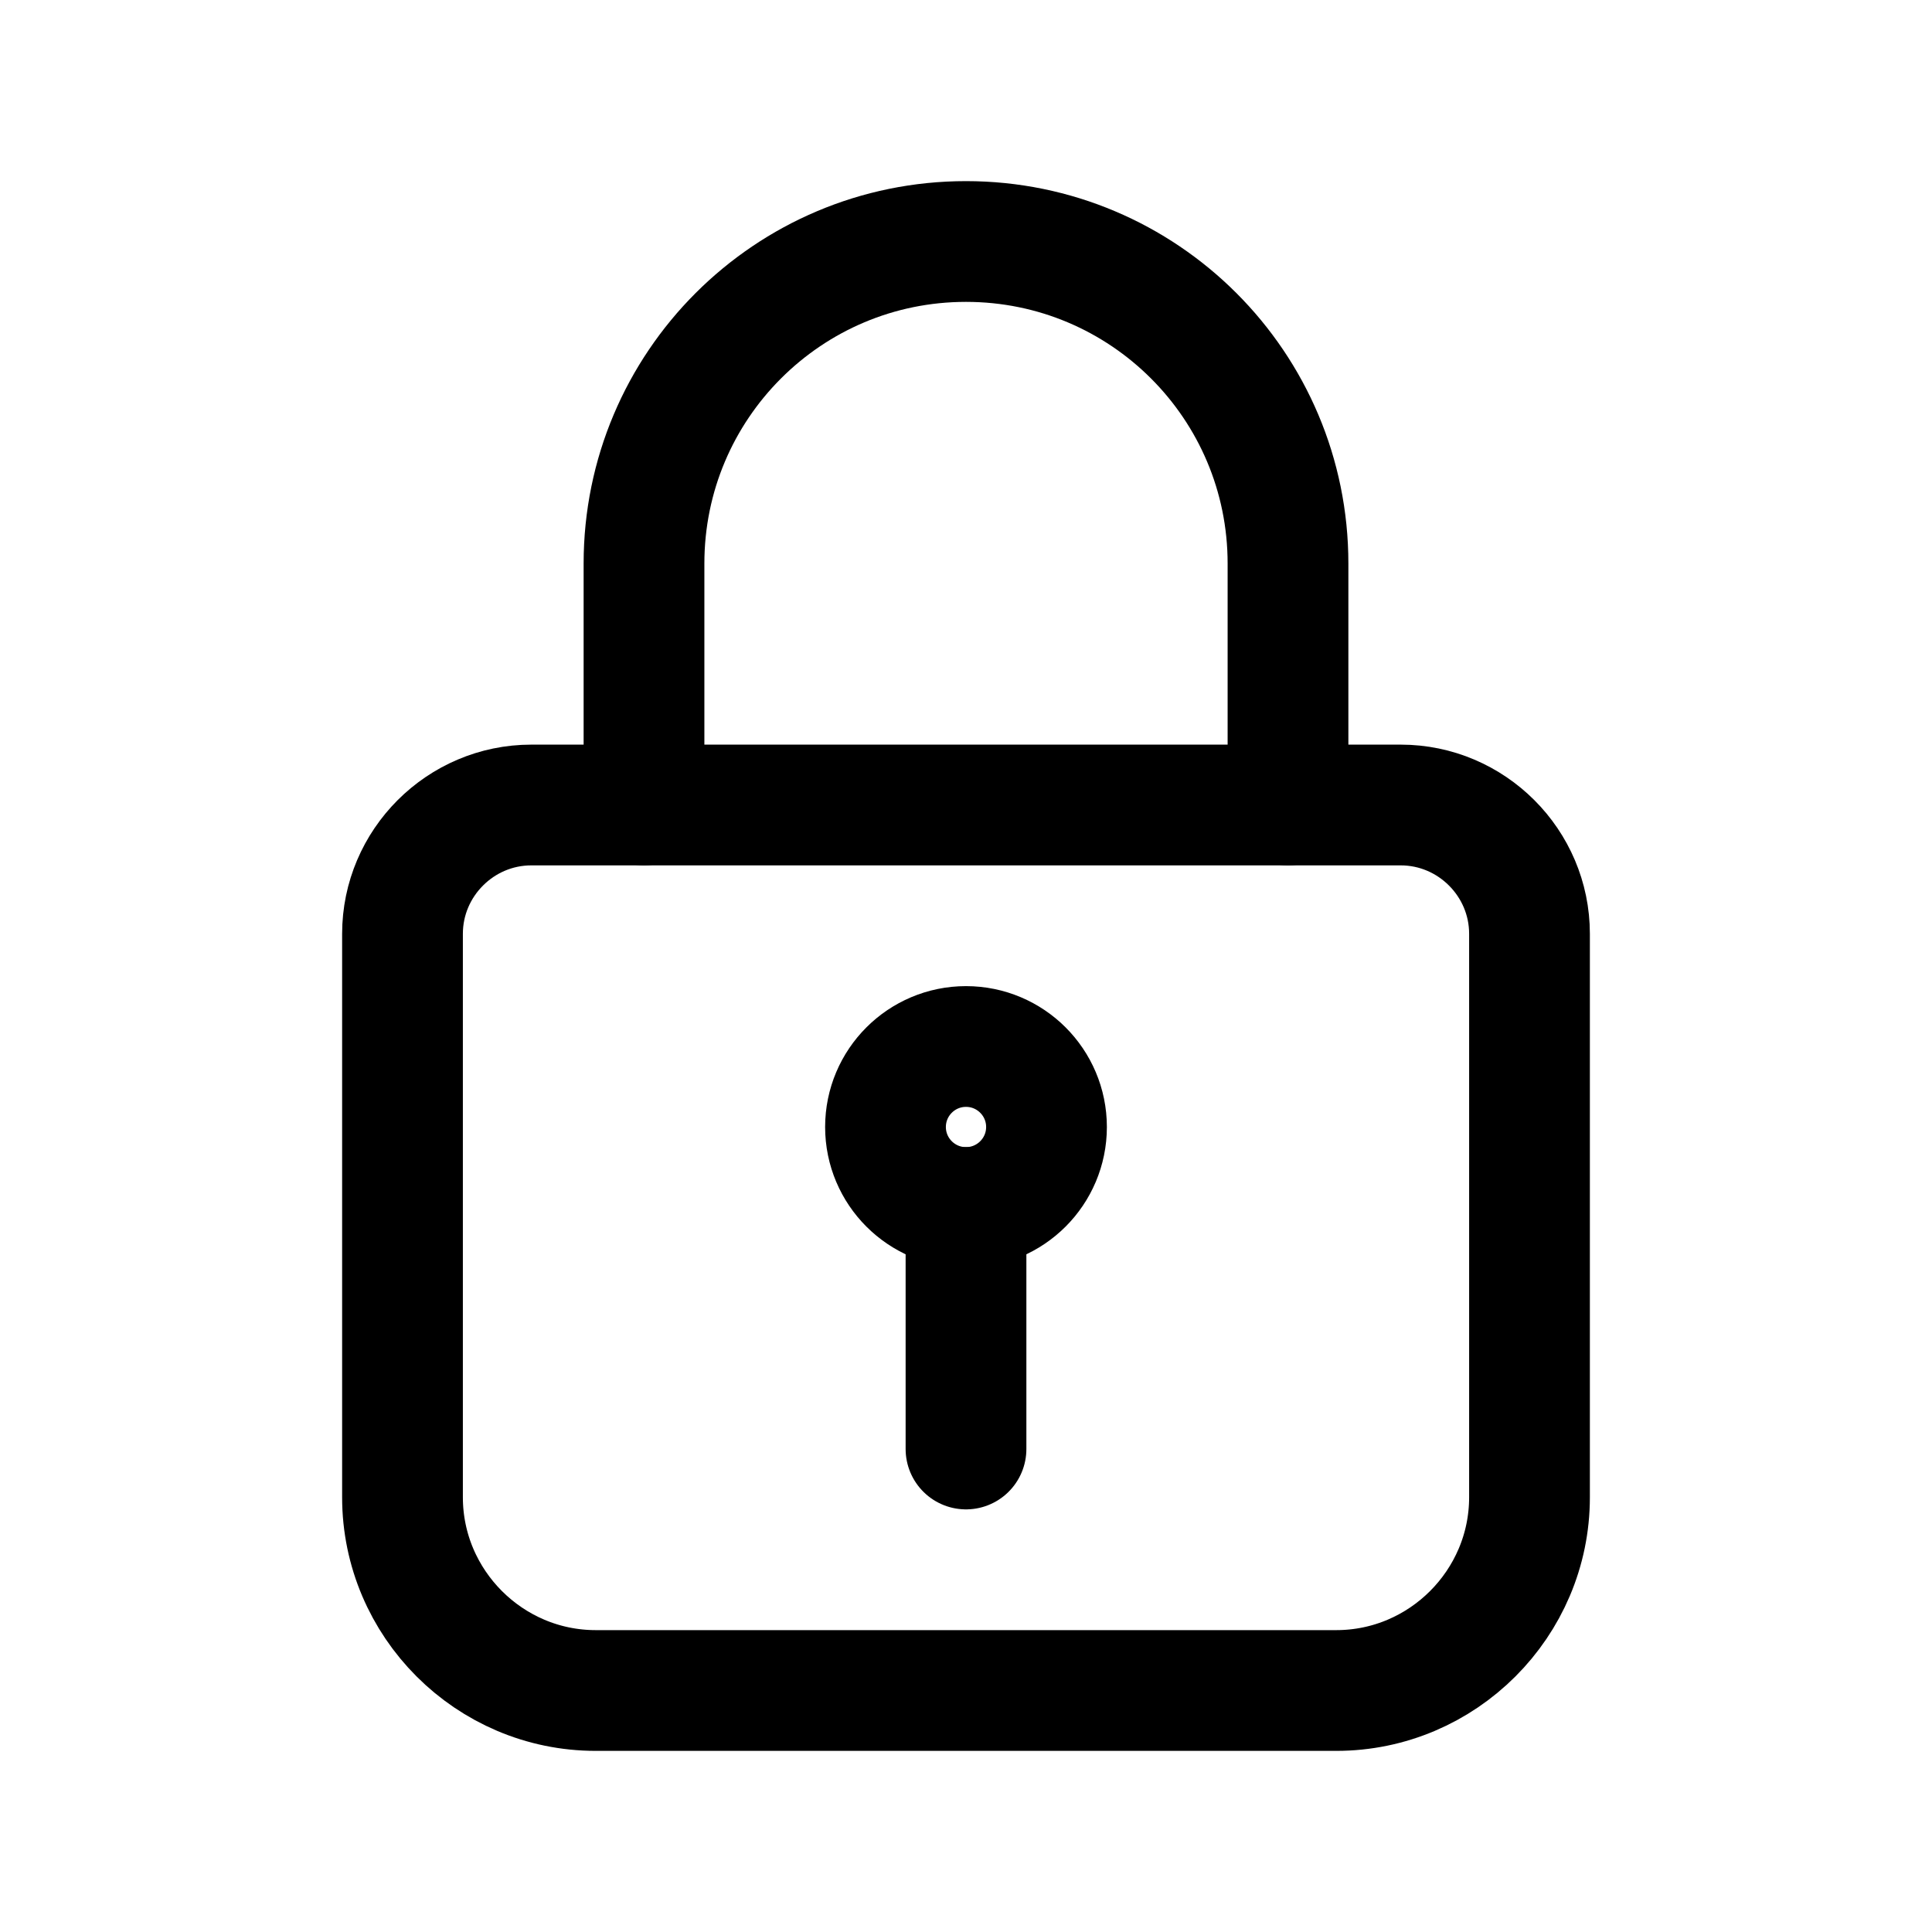 <svg width="24" height="24" viewBox="0 0 24 24" fill="none" xmlns="http://www.w3.org/2000/svg">
<path d="M6.6 10H17.4C18.28 10 19 10.72 19 11.6V18.6C19 19.92 17.92 21 16.6 21H7.4C6.08 21 5 19.92 5 18.6V11.6C5 10.72 5.72 10 6.6 10Z" stroke="black" stroke-width="1.5" stroke-miterlimit="10"/>
<path d="M8 10V7C8 4.79 9.79 3 12 3C14.21 3 16 4.79 16 7V10" stroke="black" stroke-width="1.5" stroke-miterlimit="10" stroke-linecap="round"/>
<path d="M12 15C12.552 15 13 14.552 13 14C13 13.448 12.552 13 12 13C11.448 13 11 13.448 11 14C11 14.552 11.448 15 12 15Z" stroke="black" stroke-width="1.5" stroke-miterlimit="10"/>
<path d="M12 18V15" stroke="black" stroke-width="1.5" stroke-miterlimit="10" stroke-linecap="round"/>
</svg>
